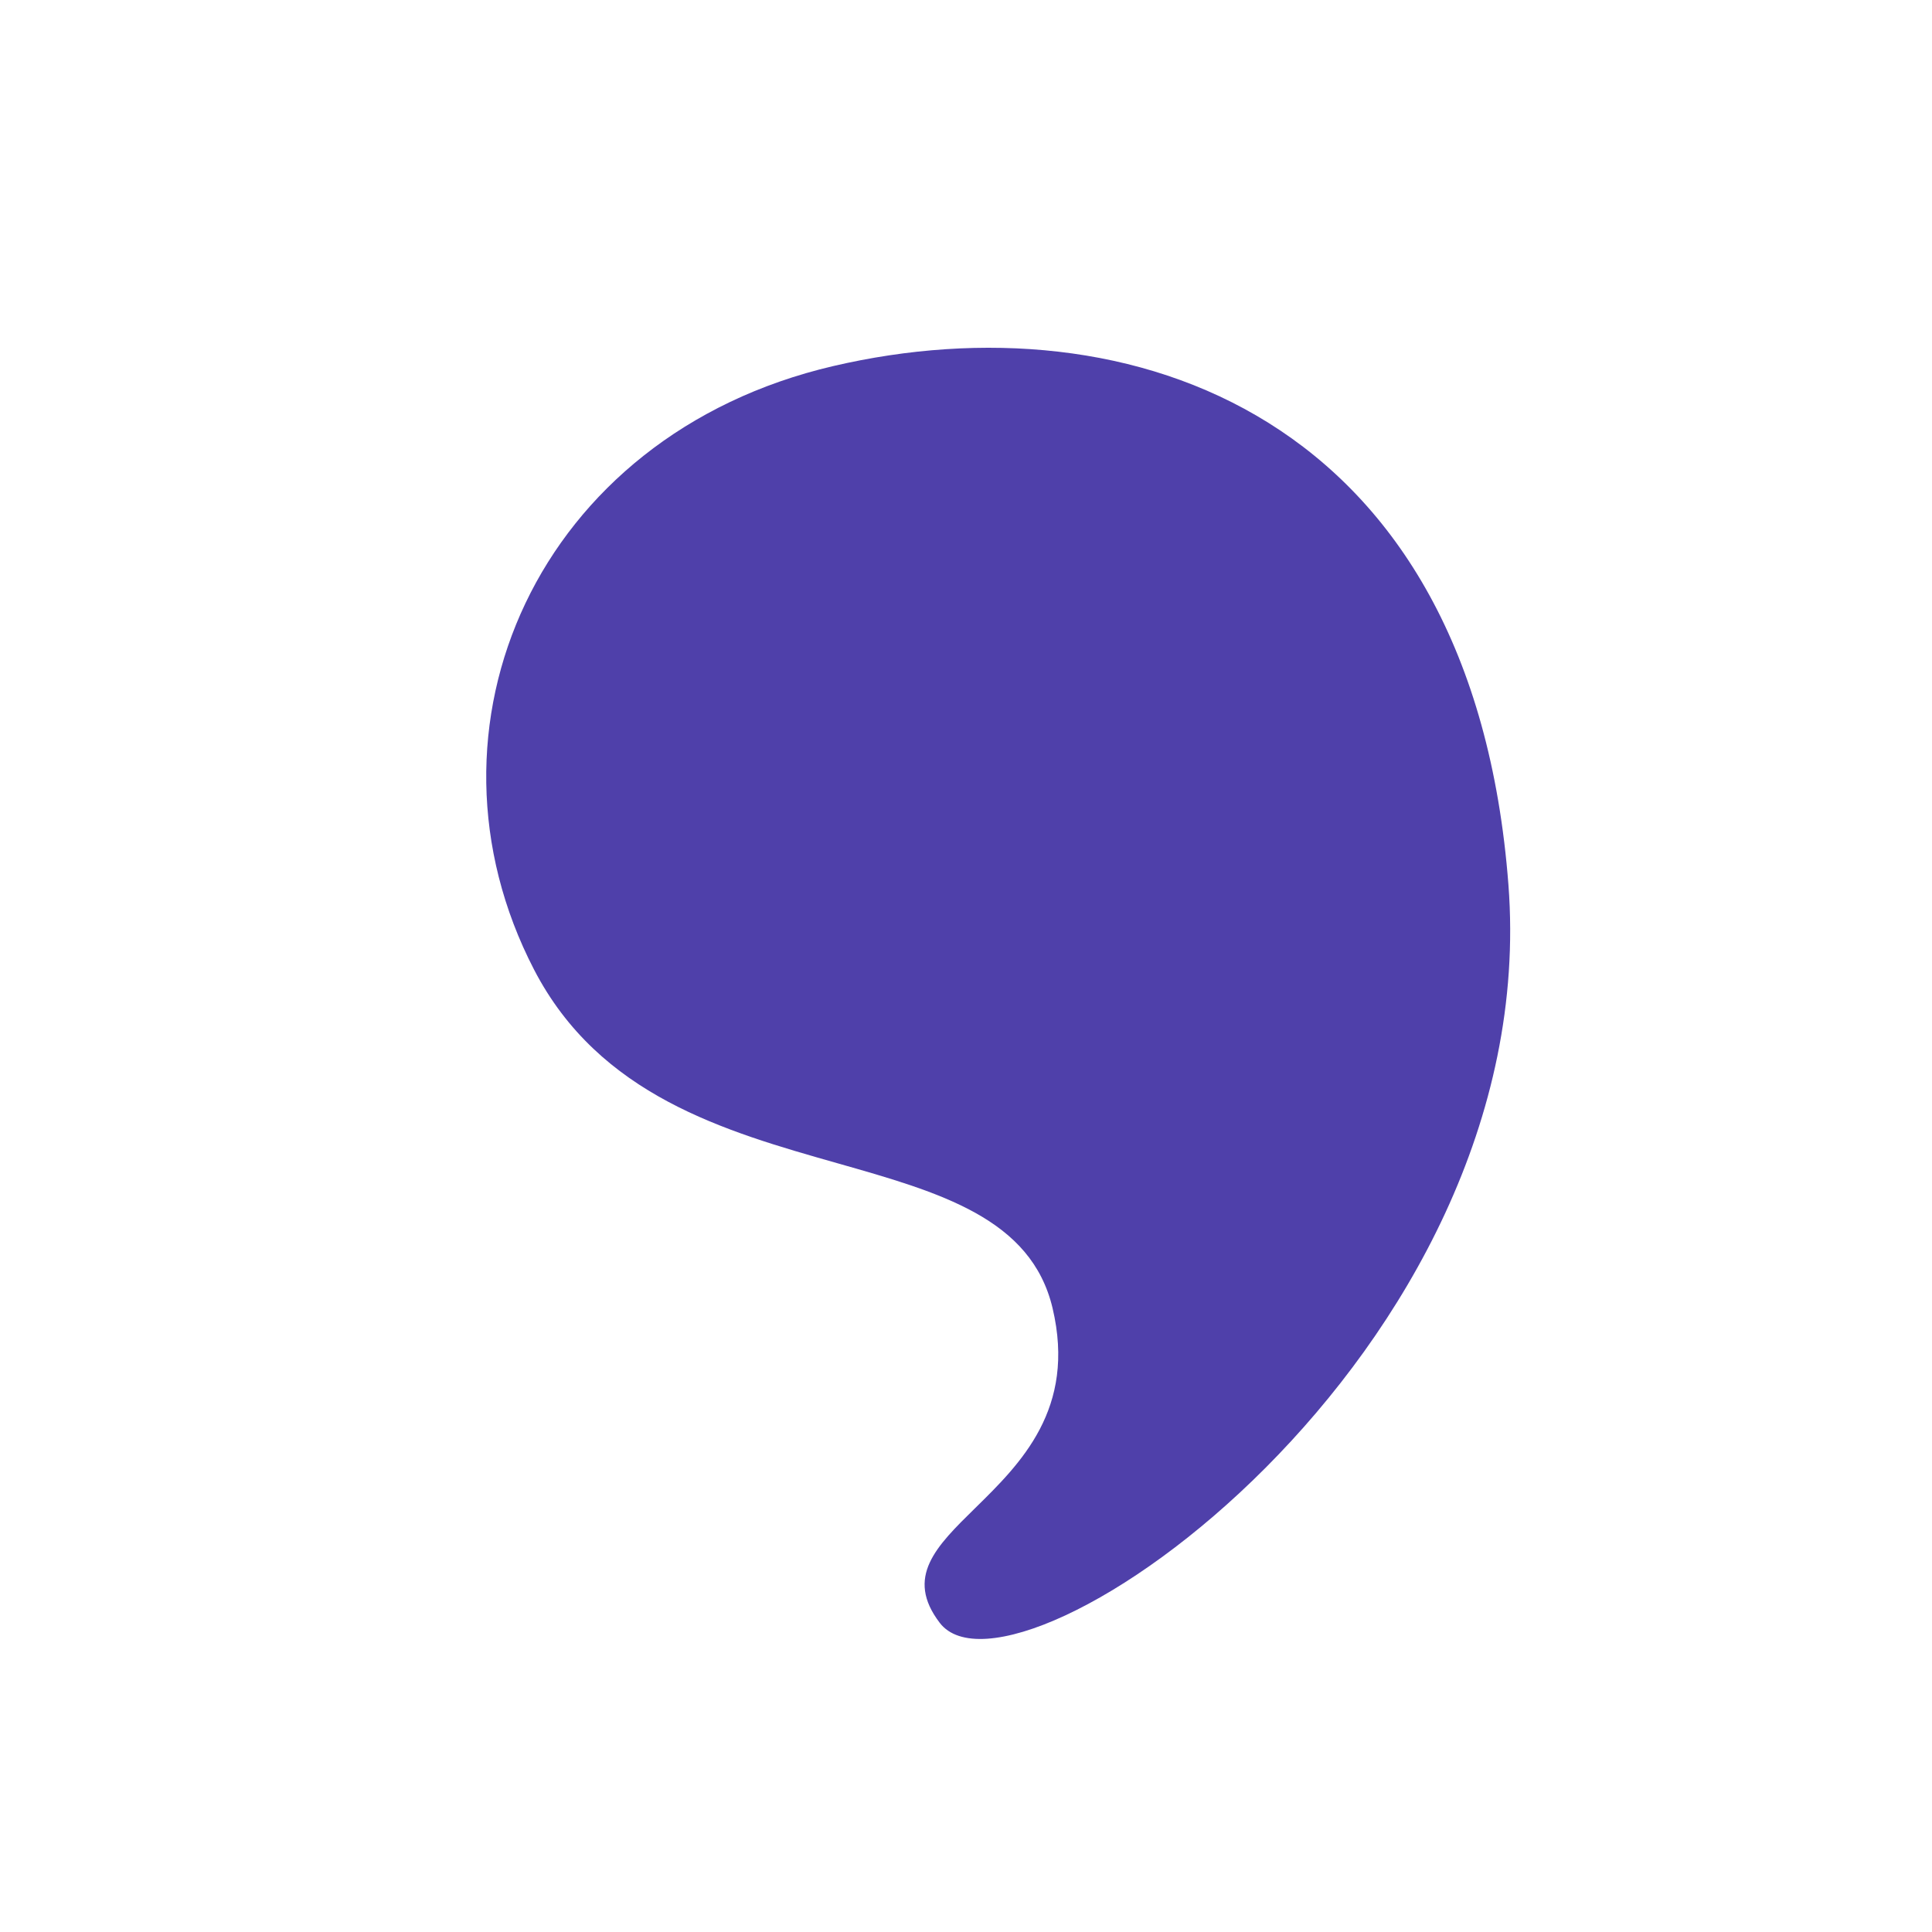 <svg width="600" height="600" viewBox="0 0 600 600" fill="none" xmlns="http://www.w3.org/2000/svg">
<path d="M468.459 274.82C479.605 421.222 315.195 534.6 291.836 503.972C281.009 489.776 290.706 480.263 302.857 468.343C316.922 454.544 334.274 437.521 326.889 406.276C320.291 378.356 291.961 370.311 259.963 361.225C225.218 351.358 186.146 340.263 165.874 301.159C126.931 226.041 166.728 135.181 258.718 113.698C350.708 92.216 457.312 128.419 468.459 274.82Z" fill="#4F40AA"/>
</svg>
